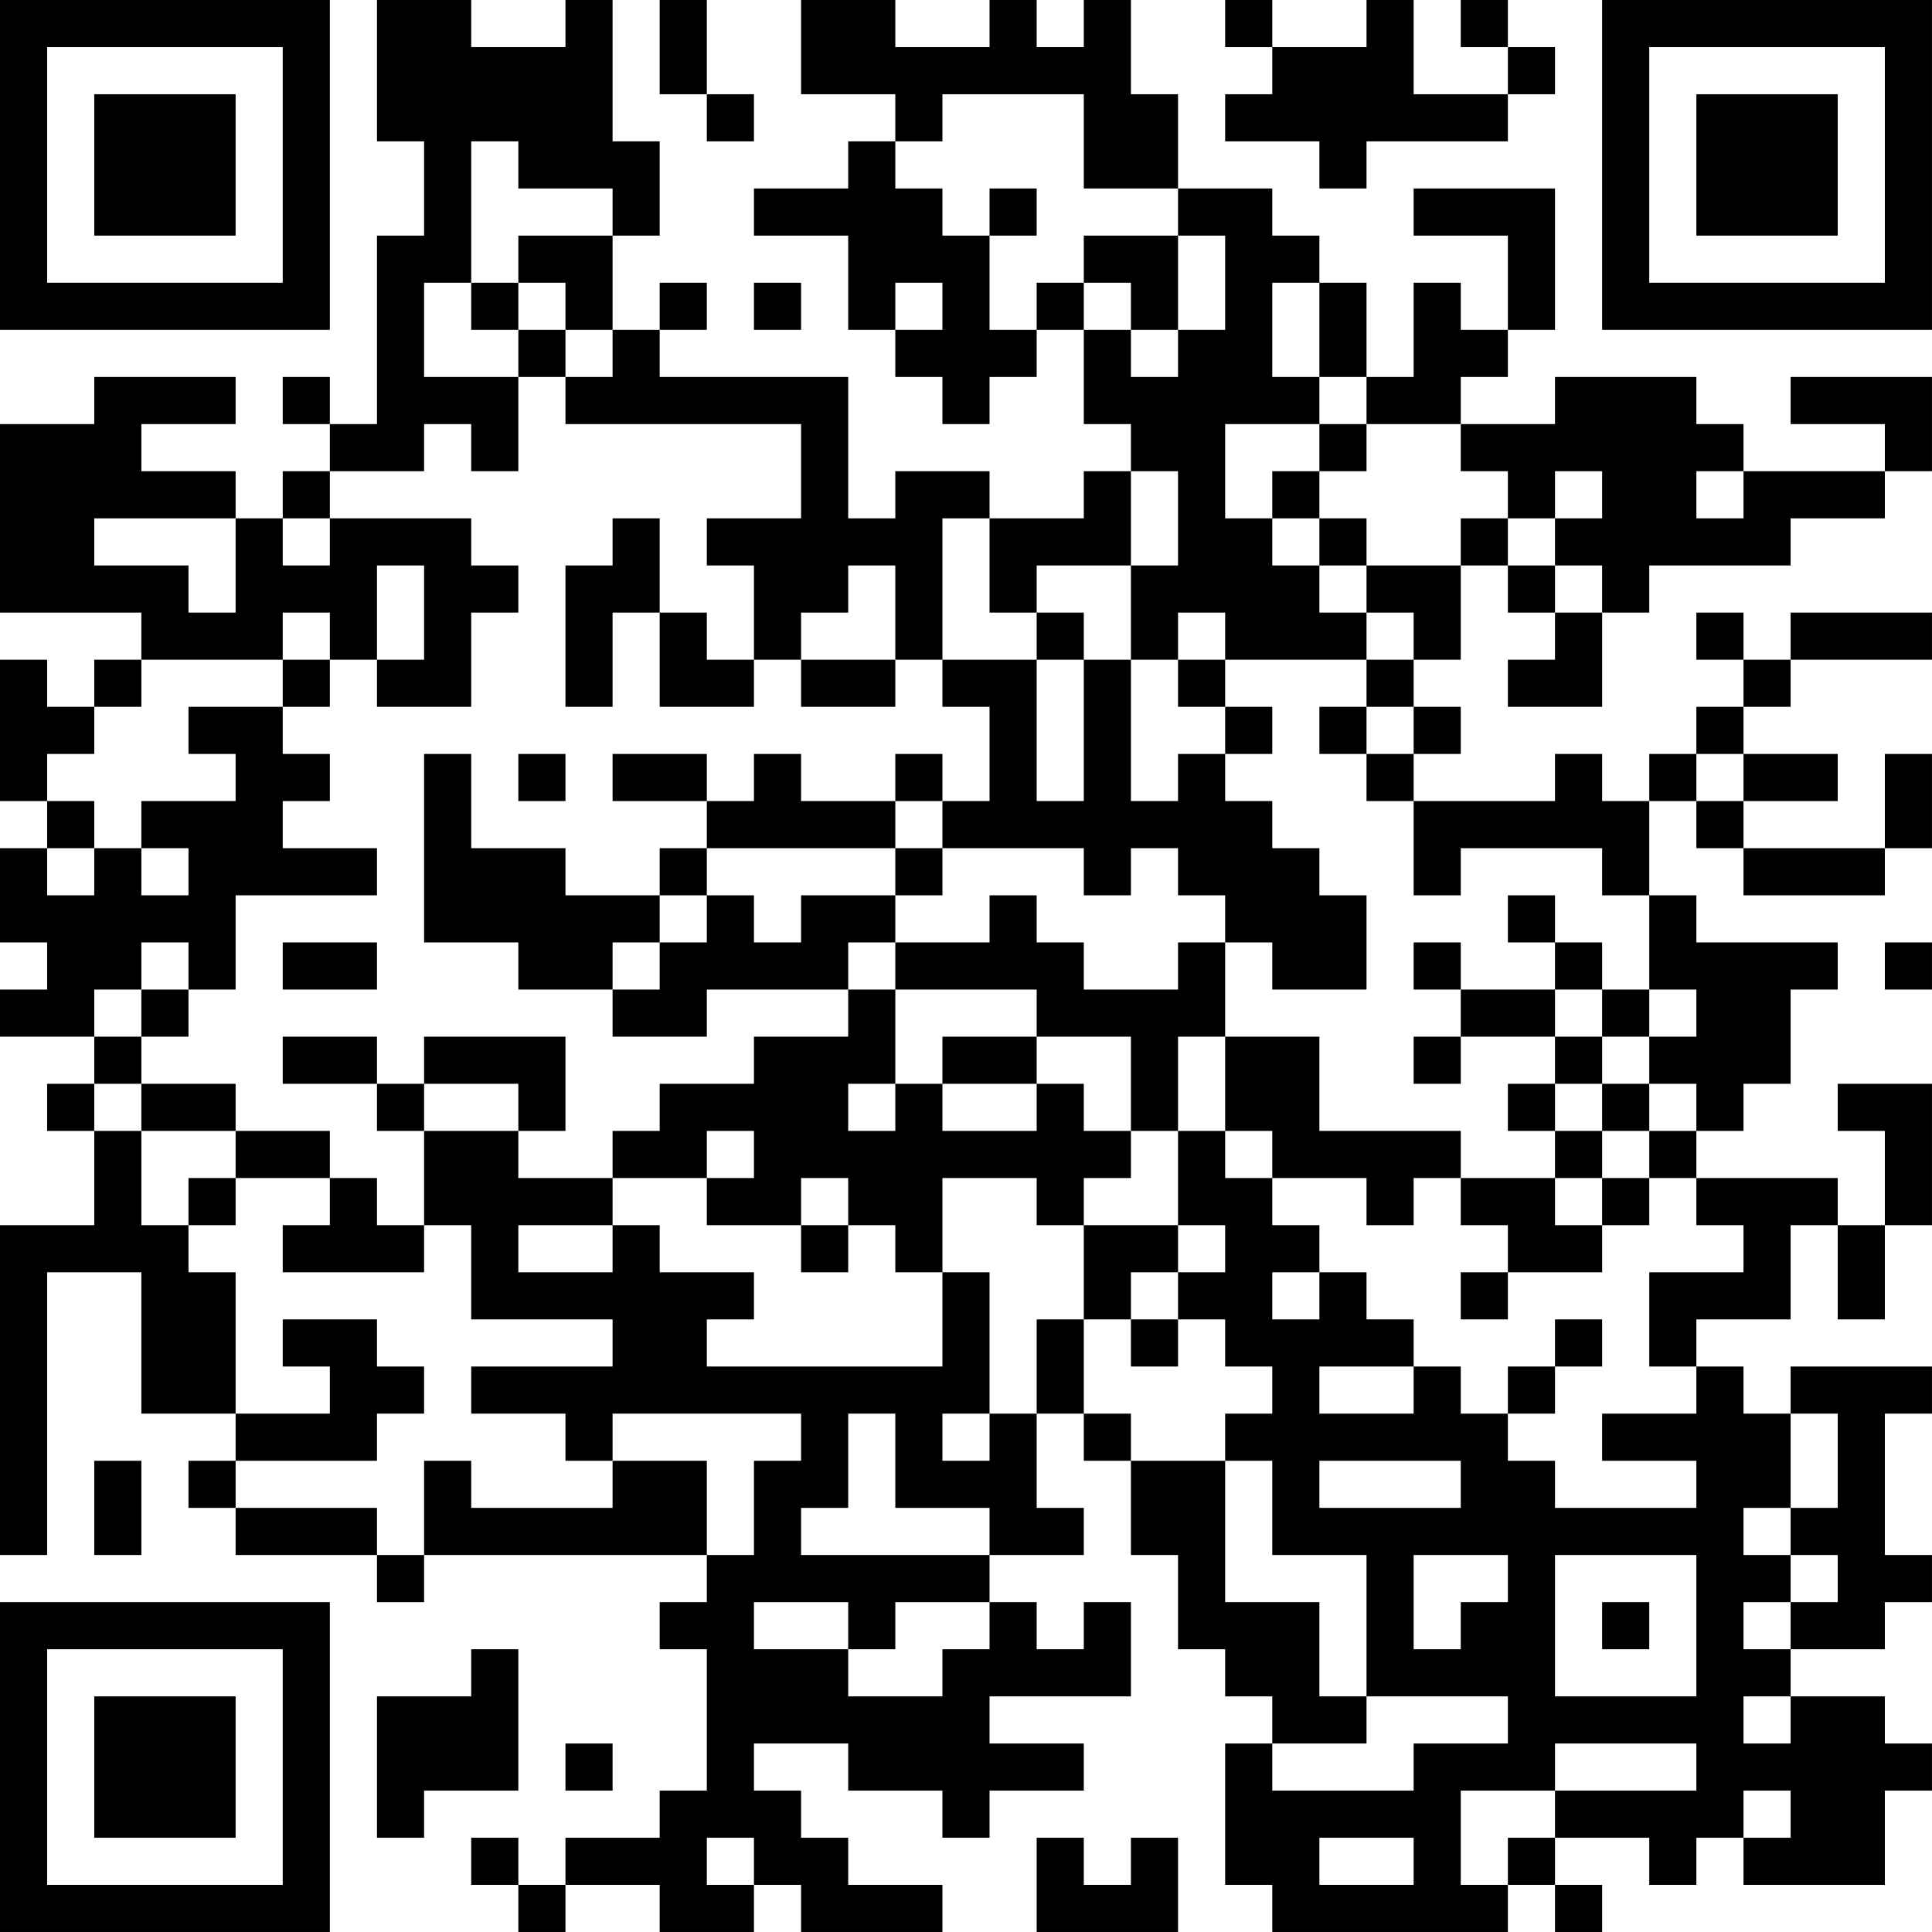 <?xml version="1.0" encoding="UTF-8"?>
<svg xmlns="http://www.w3.org/2000/svg" version="1.1" width="200" height="200" viewBox="0 0 200 200"><rect x="0" y="0" width="200" height="200" fill="#ffffff"/><g transform="scale(4.878)"><g transform="translate(0,0)"><path fill-rule="evenodd" d="M8 0L8 3L9 3L9 5L8 5L8 9L7 9L7 8L6 8L6 9L7 9L7 10L6 10L6 11L5 11L5 10L3 10L3 9L5 9L5 8L2 8L2 9L0 9L0 13L3 13L3 14L2 14L2 15L1 15L1 14L0 14L0 17L1 17L1 18L0 18L0 20L1 20L1 21L0 21L0 22L2 22L2 23L1 23L1 24L2 24L2 26L0 26L0 33L1 33L1 27L3 27L3 30L5 30L5 31L4 31L4 32L5 32L5 33L8 33L8 34L9 34L9 33L15 33L15 34L14 34L14 35L15 35L15 38L14 38L14 39L12 39L12 40L11 40L11 39L10 39L10 40L11 40L11 41L12 41L12 40L14 40L14 41L16 41L16 40L17 40L17 41L20 41L20 40L18 40L18 39L17 39L17 38L16 38L16 37L18 37L18 38L20 38L20 39L21 39L21 38L23 38L23 37L21 37L21 36L24 36L24 34L23 34L23 35L22 35L22 34L21 34L21 33L23 33L23 32L22 32L22 30L23 30L23 31L24 31L24 33L25 33L25 35L26 35L26 36L27 36L27 37L26 37L26 40L27 40L27 41L32 41L32 40L33 40L33 41L34 41L34 40L33 40L33 39L35 39L35 40L36 40L36 39L37 39L37 40L40 40L40 38L41 38L41 37L40 37L40 36L38 36L38 35L40 35L40 34L41 34L41 33L40 33L40 30L41 30L41 29L38 29L38 30L37 30L37 29L36 29L36 28L38 28L38 26L39 26L39 28L40 28L40 26L41 26L41 23L39 23L39 24L40 24L40 26L39 26L39 25L36 25L36 24L37 24L37 23L38 23L38 21L39 21L39 20L36 20L36 19L35 19L35 17L36 17L36 18L37 18L37 19L40 19L40 18L41 18L41 16L40 16L40 18L37 18L37 17L39 17L39 16L37 16L37 15L38 15L38 14L41 14L41 13L38 13L38 14L37 14L37 13L36 13L36 14L37 14L37 15L36 15L36 16L35 16L35 17L34 17L34 16L33 16L33 17L30 17L30 16L31 16L31 15L30 15L30 14L31 14L31 12L32 12L32 13L33 13L33 14L32 14L32 15L34 15L34 13L35 13L35 12L38 12L38 11L40 11L40 10L41 10L41 8L38 8L38 9L40 9L40 10L37 10L37 9L36 9L36 8L33 8L33 9L31 9L31 8L32 8L32 7L33 7L33 4L30 4L30 5L32 5L32 7L31 7L31 6L30 6L30 8L29 8L29 6L28 6L28 5L27 5L27 4L25 4L25 2L24 2L24 0L23 0L23 1L22 1L22 0L21 0L21 1L19 1L19 0L17 0L17 2L19 2L19 3L18 3L18 4L16 4L16 5L18 5L18 7L19 7L19 8L20 8L20 9L21 9L21 8L22 8L22 7L23 7L23 9L24 9L24 10L23 10L23 11L21 11L21 10L19 10L19 11L18 11L18 8L14 8L14 7L15 7L15 6L14 6L14 7L13 7L13 5L14 5L14 3L13 3L13 0L12 0L12 1L10 1L10 0ZM14 0L14 2L15 2L15 3L16 3L16 2L15 2L15 0ZM26 0L26 1L27 1L27 2L26 2L26 3L28 3L28 4L29 4L29 3L32 3L32 2L33 2L33 1L32 1L32 0L31 0L31 1L32 1L32 2L30 2L30 0L29 0L29 1L27 1L27 0ZM20 2L20 3L19 3L19 4L20 4L20 5L21 5L21 7L22 7L22 6L23 6L23 7L24 7L24 8L25 8L25 7L26 7L26 5L25 5L25 4L23 4L23 2ZM10 3L10 6L9 6L9 8L11 8L11 10L10 10L10 9L9 9L9 10L7 10L7 11L6 11L6 12L7 12L7 11L10 11L10 12L11 12L11 13L10 13L10 15L8 15L8 14L9 14L9 12L8 12L8 14L7 14L7 13L6 13L6 14L3 14L3 15L2 15L2 16L1 16L1 17L2 17L2 18L1 18L1 19L2 19L2 18L3 18L3 19L4 19L4 18L3 18L3 17L5 17L5 16L4 16L4 15L6 15L6 16L7 16L7 17L6 17L6 18L8 18L8 19L5 19L5 21L4 21L4 20L3 20L3 21L2 21L2 22L3 22L3 23L2 23L2 24L3 24L3 26L4 26L4 27L5 27L5 30L7 30L7 29L6 29L6 28L8 28L8 29L9 29L9 30L8 30L8 31L5 31L5 32L8 32L8 33L9 33L9 31L10 31L10 32L13 32L13 31L15 31L15 33L16 33L16 31L17 31L17 30L13 30L13 31L12 31L12 30L10 30L10 29L13 29L13 28L10 28L10 26L9 26L9 24L11 24L11 25L13 25L13 26L11 26L11 27L13 27L13 26L14 26L14 27L16 27L16 28L15 28L15 29L20 29L20 27L21 27L21 30L20 30L20 31L21 31L21 30L22 30L22 28L23 28L23 30L24 30L24 31L26 31L26 34L28 34L28 36L29 36L29 37L27 37L27 38L30 38L30 37L32 37L32 36L29 36L29 33L27 33L27 31L26 31L26 30L27 30L27 29L26 29L26 28L25 28L25 27L26 27L26 26L25 26L25 24L26 24L26 25L27 25L27 26L28 26L28 27L27 27L27 28L28 28L28 27L29 27L29 28L30 28L30 29L28 29L28 30L30 30L30 29L31 29L31 30L32 30L32 31L33 31L33 32L36 32L36 31L34 31L34 30L36 30L36 29L35 29L35 27L37 27L37 26L36 26L36 25L35 25L35 24L36 24L36 23L35 23L35 22L36 22L36 21L35 21L35 19L34 19L34 18L31 18L31 19L30 19L30 17L29 17L29 16L30 16L30 15L29 15L29 14L30 14L30 13L29 13L29 12L31 12L31 11L32 11L32 12L33 12L33 13L34 13L34 12L33 12L33 11L34 11L34 10L33 10L33 11L32 11L32 10L31 10L31 9L29 9L29 8L28 8L28 6L27 6L27 8L28 8L28 9L26 9L26 11L27 11L27 12L28 12L28 13L29 13L29 14L26 14L26 13L25 13L25 14L24 14L24 12L25 12L25 10L24 10L24 12L22 12L22 13L21 13L21 11L20 11L20 14L19 14L19 12L18 12L18 13L17 13L17 14L16 14L16 12L15 12L15 11L17 11L17 9L12 9L12 8L13 8L13 7L12 7L12 6L11 6L11 5L13 5L13 4L11 4L11 3ZM21 4L21 5L22 5L22 4ZM23 5L23 6L24 6L24 7L25 7L25 5ZM10 6L10 7L11 7L11 8L12 8L12 7L11 7L11 6ZM16 6L16 7L17 7L17 6ZM19 6L19 7L20 7L20 6ZM28 9L28 10L27 10L27 11L28 11L28 12L29 12L29 11L28 11L28 10L29 10L29 9ZM36 10L36 11L37 11L37 10ZM2 11L2 12L4 12L4 13L5 13L5 11ZM13 11L13 12L12 12L12 15L13 15L13 13L14 13L14 15L16 15L16 14L15 14L15 13L14 13L14 11ZM22 13L22 14L20 14L20 15L21 15L21 17L20 17L20 16L19 16L19 17L17 17L17 16L16 16L16 17L15 17L15 16L13 16L13 17L15 17L15 18L14 18L14 19L12 19L12 18L10 18L10 16L9 16L9 20L11 20L11 21L13 21L13 22L15 22L15 21L18 21L18 22L16 22L16 23L14 23L14 24L13 24L13 25L15 25L15 26L17 26L17 27L18 27L18 26L19 26L19 27L20 27L20 25L22 25L22 26L23 26L23 28L24 28L24 29L25 29L25 28L24 28L24 27L25 27L25 26L23 26L23 25L24 25L24 24L25 24L25 22L26 22L26 24L27 24L27 25L29 25L29 26L30 26L30 25L31 25L31 26L32 26L32 27L31 27L31 28L32 28L32 27L34 27L34 26L35 26L35 25L34 25L34 24L35 24L35 23L34 23L34 22L35 22L35 21L34 21L34 20L33 20L33 19L32 19L32 20L33 20L33 21L31 21L31 20L30 20L30 21L31 21L31 22L30 22L30 23L31 23L31 22L33 22L33 23L32 23L32 24L33 24L33 25L31 25L31 24L28 24L28 22L26 22L26 20L27 20L27 21L29 21L29 19L28 19L28 18L27 18L27 17L26 17L26 16L27 16L27 15L26 15L26 14L25 14L25 15L26 15L26 16L25 16L25 17L24 17L24 14L23 14L23 13ZM6 14L6 15L7 15L7 14ZM17 14L17 15L19 15L19 14ZM22 14L22 17L23 17L23 14ZM28 15L28 16L29 16L29 15ZM11 16L11 17L12 17L12 16ZM36 16L36 17L37 17L37 16ZM19 17L19 18L15 18L15 19L14 19L14 20L13 20L13 21L14 21L14 20L15 20L15 19L16 19L16 20L17 20L17 19L19 19L19 20L18 20L18 21L19 21L19 23L18 23L18 24L19 24L19 23L20 23L20 24L22 24L22 23L23 23L23 24L24 24L24 22L22 22L22 21L19 21L19 20L21 20L21 19L22 19L22 20L23 20L23 21L25 21L25 20L26 20L26 19L25 19L25 18L24 18L24 19L23 19L23 18L20 18L20 17ZM19 18L19 19L20 19L20 18ZM6 20L6 21L8 21L8 20ZM40 20L40 21L41 21L41 20ZM3 21L3 22L4 22L4 21ZM33 21L33 22L34 22L34 21ZM6 22L6 23L8 23L8 24L9 24L9 23L11 23L11 24L12 24L12 22L9 22L9 23L8 23L8 22ZM20 22L20 23L22 23L22 22ZM3 23L3 24L5 24L5 25L4 25L4 26L5 26L5 25L7 25L7 26L6 26L6 27L9 27L9 26L8 26L8 25L7 25L7 24L5 24L5 23ZM33 23L33 24L34 24L34 23ZM15 24L15 25L16 25L16 24ZM17 25L17 26L18 26L18 25ZM33 25L33 26L34 26L34 25ZM33 28L33 29L32 29L32 30L33 30L33 29L34 29L34 28ZM18 30L18 32L17 32L17 33L21 33L21 32L19 32L19 30ZM38 30L38 32L37 32L37 33L38 33L38 34L37 34L37 35L38 35L38 34L39 34L39 33L38 33L38 32L39 32L39 30ZM2 31L2 33L3 33L3 31ZM28 31L28 32L31 32L31 31ZM30 33L30 35L31 35L31 34L32 34L32 33ZM33 33L33 36L36 36L36 33ZM16 34L16 35L18 35L18 36L20 36L20 35L21 35L21 34L19 34L19 35L18 35L18 34ZM34 34L34 35L35 35L35 34ZM10 35L10 36L8 36L8 39L9 39L9 38L11 38L11 35ZM37 36L37 37L38 37L38 36ZM12 37L12 38L13 38L13 37ZM33 37L33 38L31 38L31 40L32 40L32 39L33 39L33 38L36 38L36 37ZM37 38L37 39L38 39L38 38ZM15 39L15 40L16 40L16 39ZM22 39L22 41L25 41L25 39L24 39L24 40L23 40L23 39ZM28 39L28 40L30 40L30 39ZM0 0L0 7L7 7L7 0ZM1 1L1 6L6 6L6 1ZM2 2L2 5L5 5L5 2ZM34 0L34 7L41 7L41 0ZM35 1L35 6L40 6L40 1ZM36 2L36 5L39 5L39 2ZM0 34L0 41L7 41L7 34ZM1 35L1 40L6 40L6 35ZM2 36L2 39L5 39L5 36Z" fill="#000000"/></g></g></svg>
